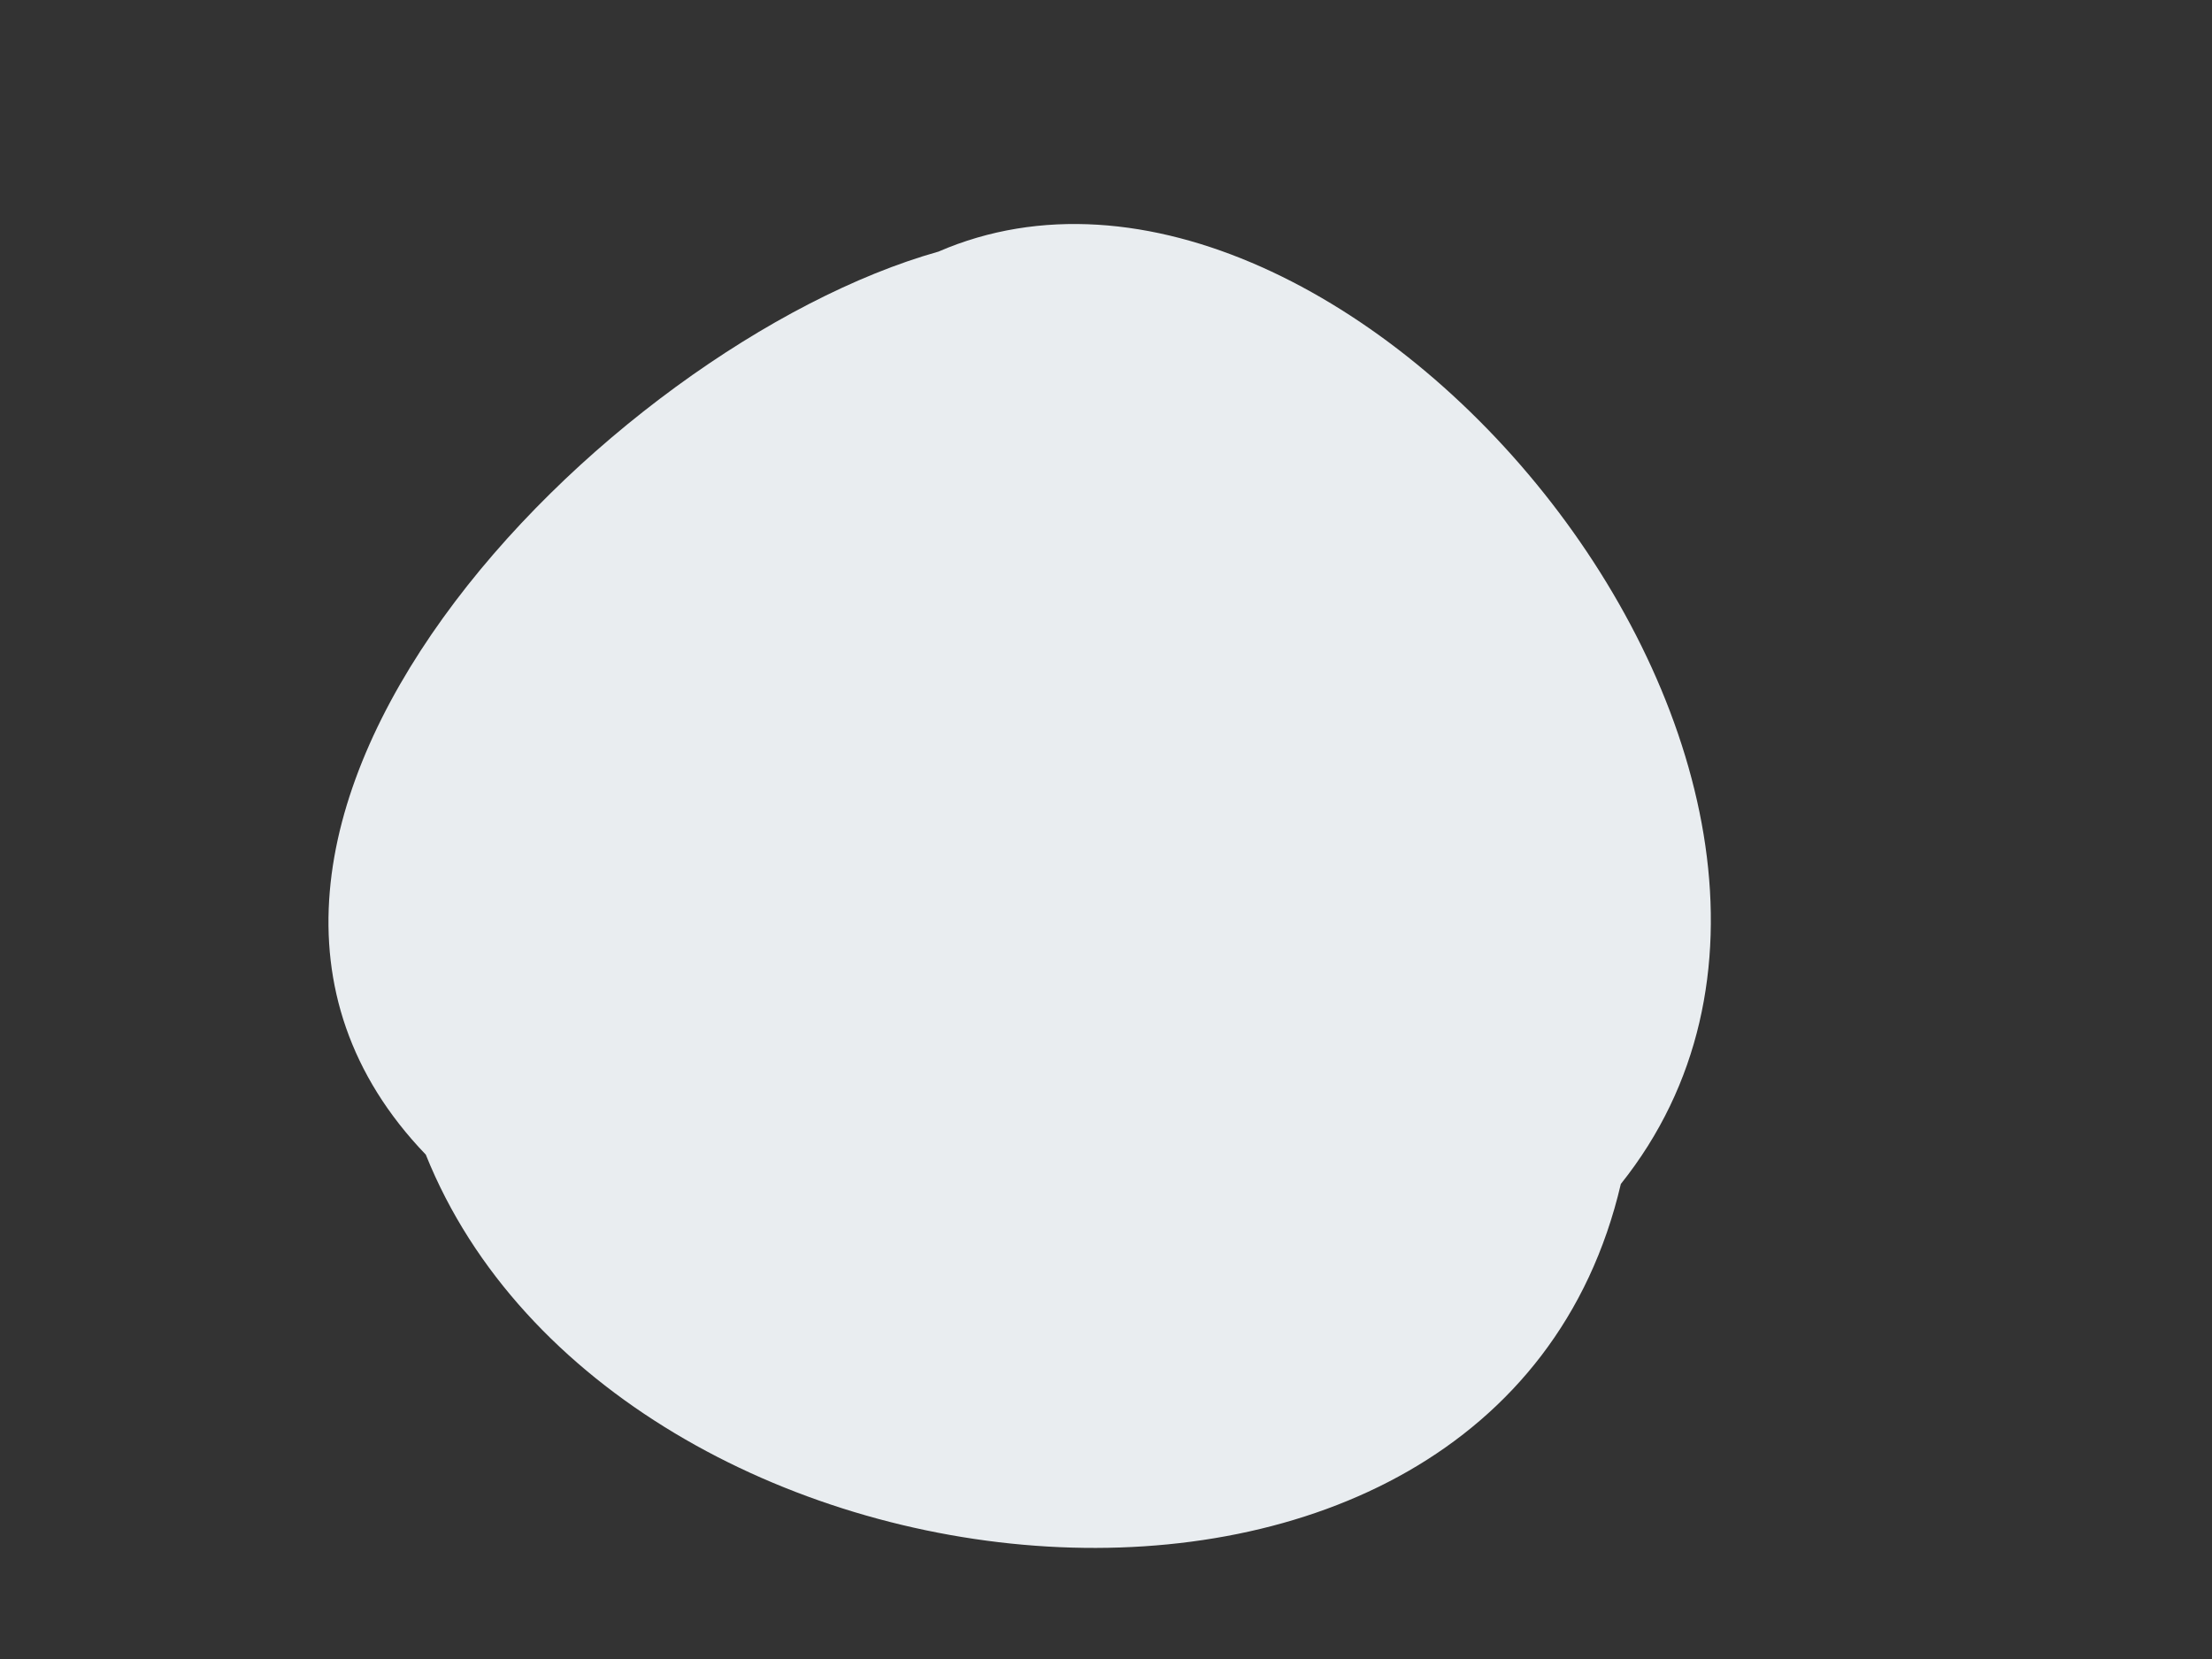 ﻿<?xml version="1.0" encoding="utf-8"?>
<svg version="1.1" xmlns:xlink="http://www.w3.org/1999/xlink" width="4px" height="3px" xmlns="http://www.w3.org/2000/svg">
  <rect width="100%" height="100%" fill="#333333" stroke="none"/>
  <g transform="matrix(1 0 0 1 -460 -1896 )">
    <path d="M 0.77 2.088  C 0.214 1.509  1.1 0.623  1.697 0.455  C 2.433 0.136  3.505 1.422  2.931 2.141  C 2.705 3.108  1.112 2.94  0.77 2.088  Z " fill-rule="nonzero" fill="#e9edf0" stroke="none" transform="matrix(1 0 0 1 460 1896 )" />
  </g>
</svg>